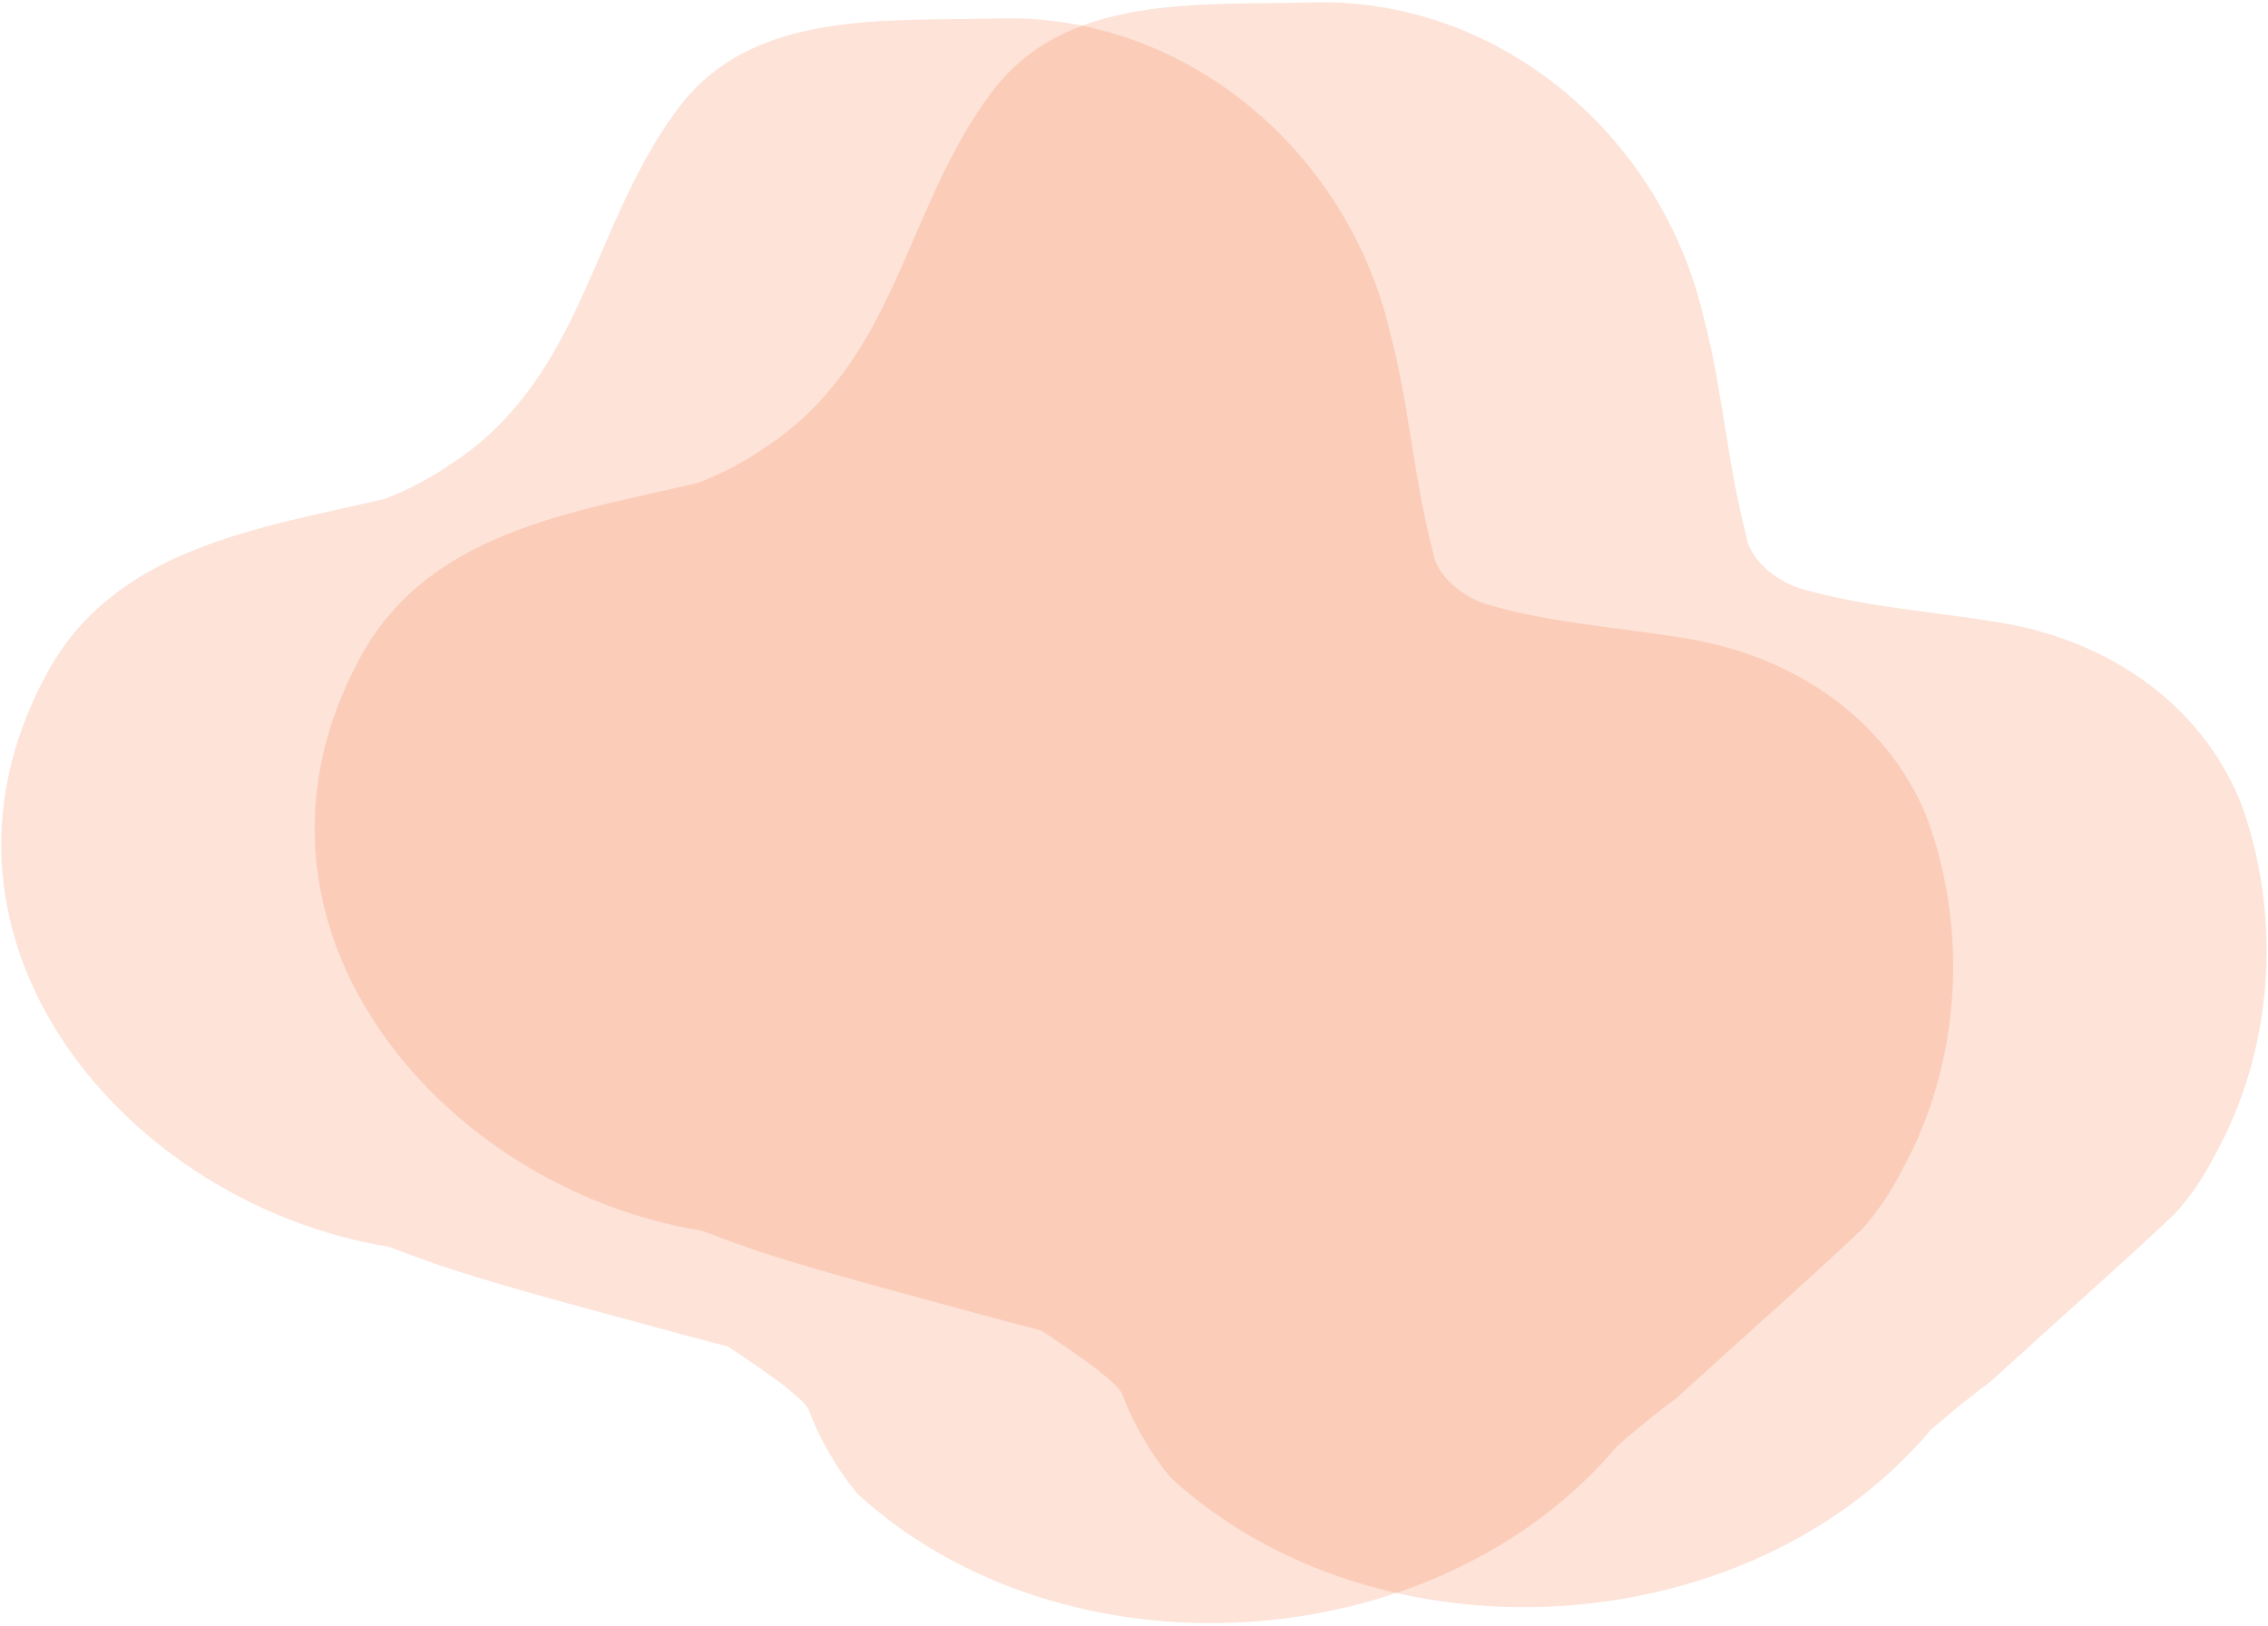 <svg width="861" height="617" viewBox="0 0 861 617" fill="none" xmlns="http://www.w3.org/2000/svg">
<path opacity="0.2" d="M395.391 505.061C387.049 502.85 378.322 500.563 369.279 498.092C360.236 495.621 350.963 493.12 341.707 490.598C323.195 485.554 304.636 480.42 286.35 474.381C279.684 472.082 273.047 469.664 266.438 467.126C167.805 451.195 82.209 351.534 136.145 250.695C161.942 201.447 218.221 194.415 264.992 183.268C273.844 179.921 282.253 175.504 290.033 170.115C298.044 164.996 305.332 158.824 311.699 151.764C342.522 118.2 348.369 72.468 376.508 34.948C404.647 -2.573 455.063 2.117 497.276 0.943C568.798 -1.399 630.941 51.365 646.794 120.718C649.162 129.603 650.921 138.577 652.482 147.655C655.611 165.8 657.966 184.322 662.895 203.21C664.175 212.373 673.76 220.058 682.734 223.131C708.339 230.762 734.118 231.935 761.088 236.625C800.95 243.662 834.953 267.113 850.197 303.46C862.508 336.29 863.682 373.226 854.007 406.642C850.806 417.764 846.352 428.488 840.731 438.606C836.754 446.516 831.752 453.868 825.855 460.473C810.13 475.358 794.302 489.454 778.628 503.576C770.787 510.64 762.963 517.723 755.157 524.824C747.548 530.338 740.165 536.487 732.864 542.825C663.778 624.728 523.077 632.935 444.386 560.838C436.46 551.176 430.175 540.278 425.78 528.579C423.433 525.063 419.916 522.716 416.818 520.002C410.75 515.457 403.64 510.515 395.391 505.061Z" fill="#F5733F"/>
<path opacity="0.2" d="M276.428 511.122C268.085 508.912 259.358 506.624 250.315 504.153C241.273 501.682 231.999 499.181 222.743 496.659C204.231 491.615 185.672 486.481 167.386 480.443C160.721 478.144 154.083 475.725 147.475 473.188C48.842 457.257 -36.755 357.596 17.181 256.757C42.978 207.509 99.257 200.476 146.028 189.329C154.88 185.982 163.289 181.565 171.069 176.176C179.081 171.058 186.368 164.886 192.735 157.826C223.558 124.261 229.405 78.53 257.544 41.009C285.684 3.489 336.099 8.179 378.312 7.005C449.834 4.662 511.977 57.426 527.83 126.779C530.199 135.664 531.957 144.639 533.519 153.716C536.647 171.862 539.002 190.383 543.931 209.272C545.211 218.434 554.796 226.12 563.77 229.193C589.375 236.823 615.154 237.997 642.125 242.687C681.987 249.724 715.99 273.174 731.233 309.521C743.544 342.352 744.718 379.288 735.044 412.703C731.842 423.826 727.388 434.549 721.768 444.667C717.79 452.578 712.788 459.93 706.891 466.534C691.166 481.42 675.338 495.516 659.664 509.637C651.823 516.701 643.999 523.784 636.193 530.885C628.584 536.399 621.201 542.549 613.9 548.886C544.814 630.79 404.113 638.996 325.422 566.9C317.496 557.237 311.211 546.34 306.816 534.641C304.469 531.124 300.952 528.777 297.854 526.063C291.786 521.518 284.677 516.576 276.428 511.122Z" fill="#F5733F"/>
</svg>
